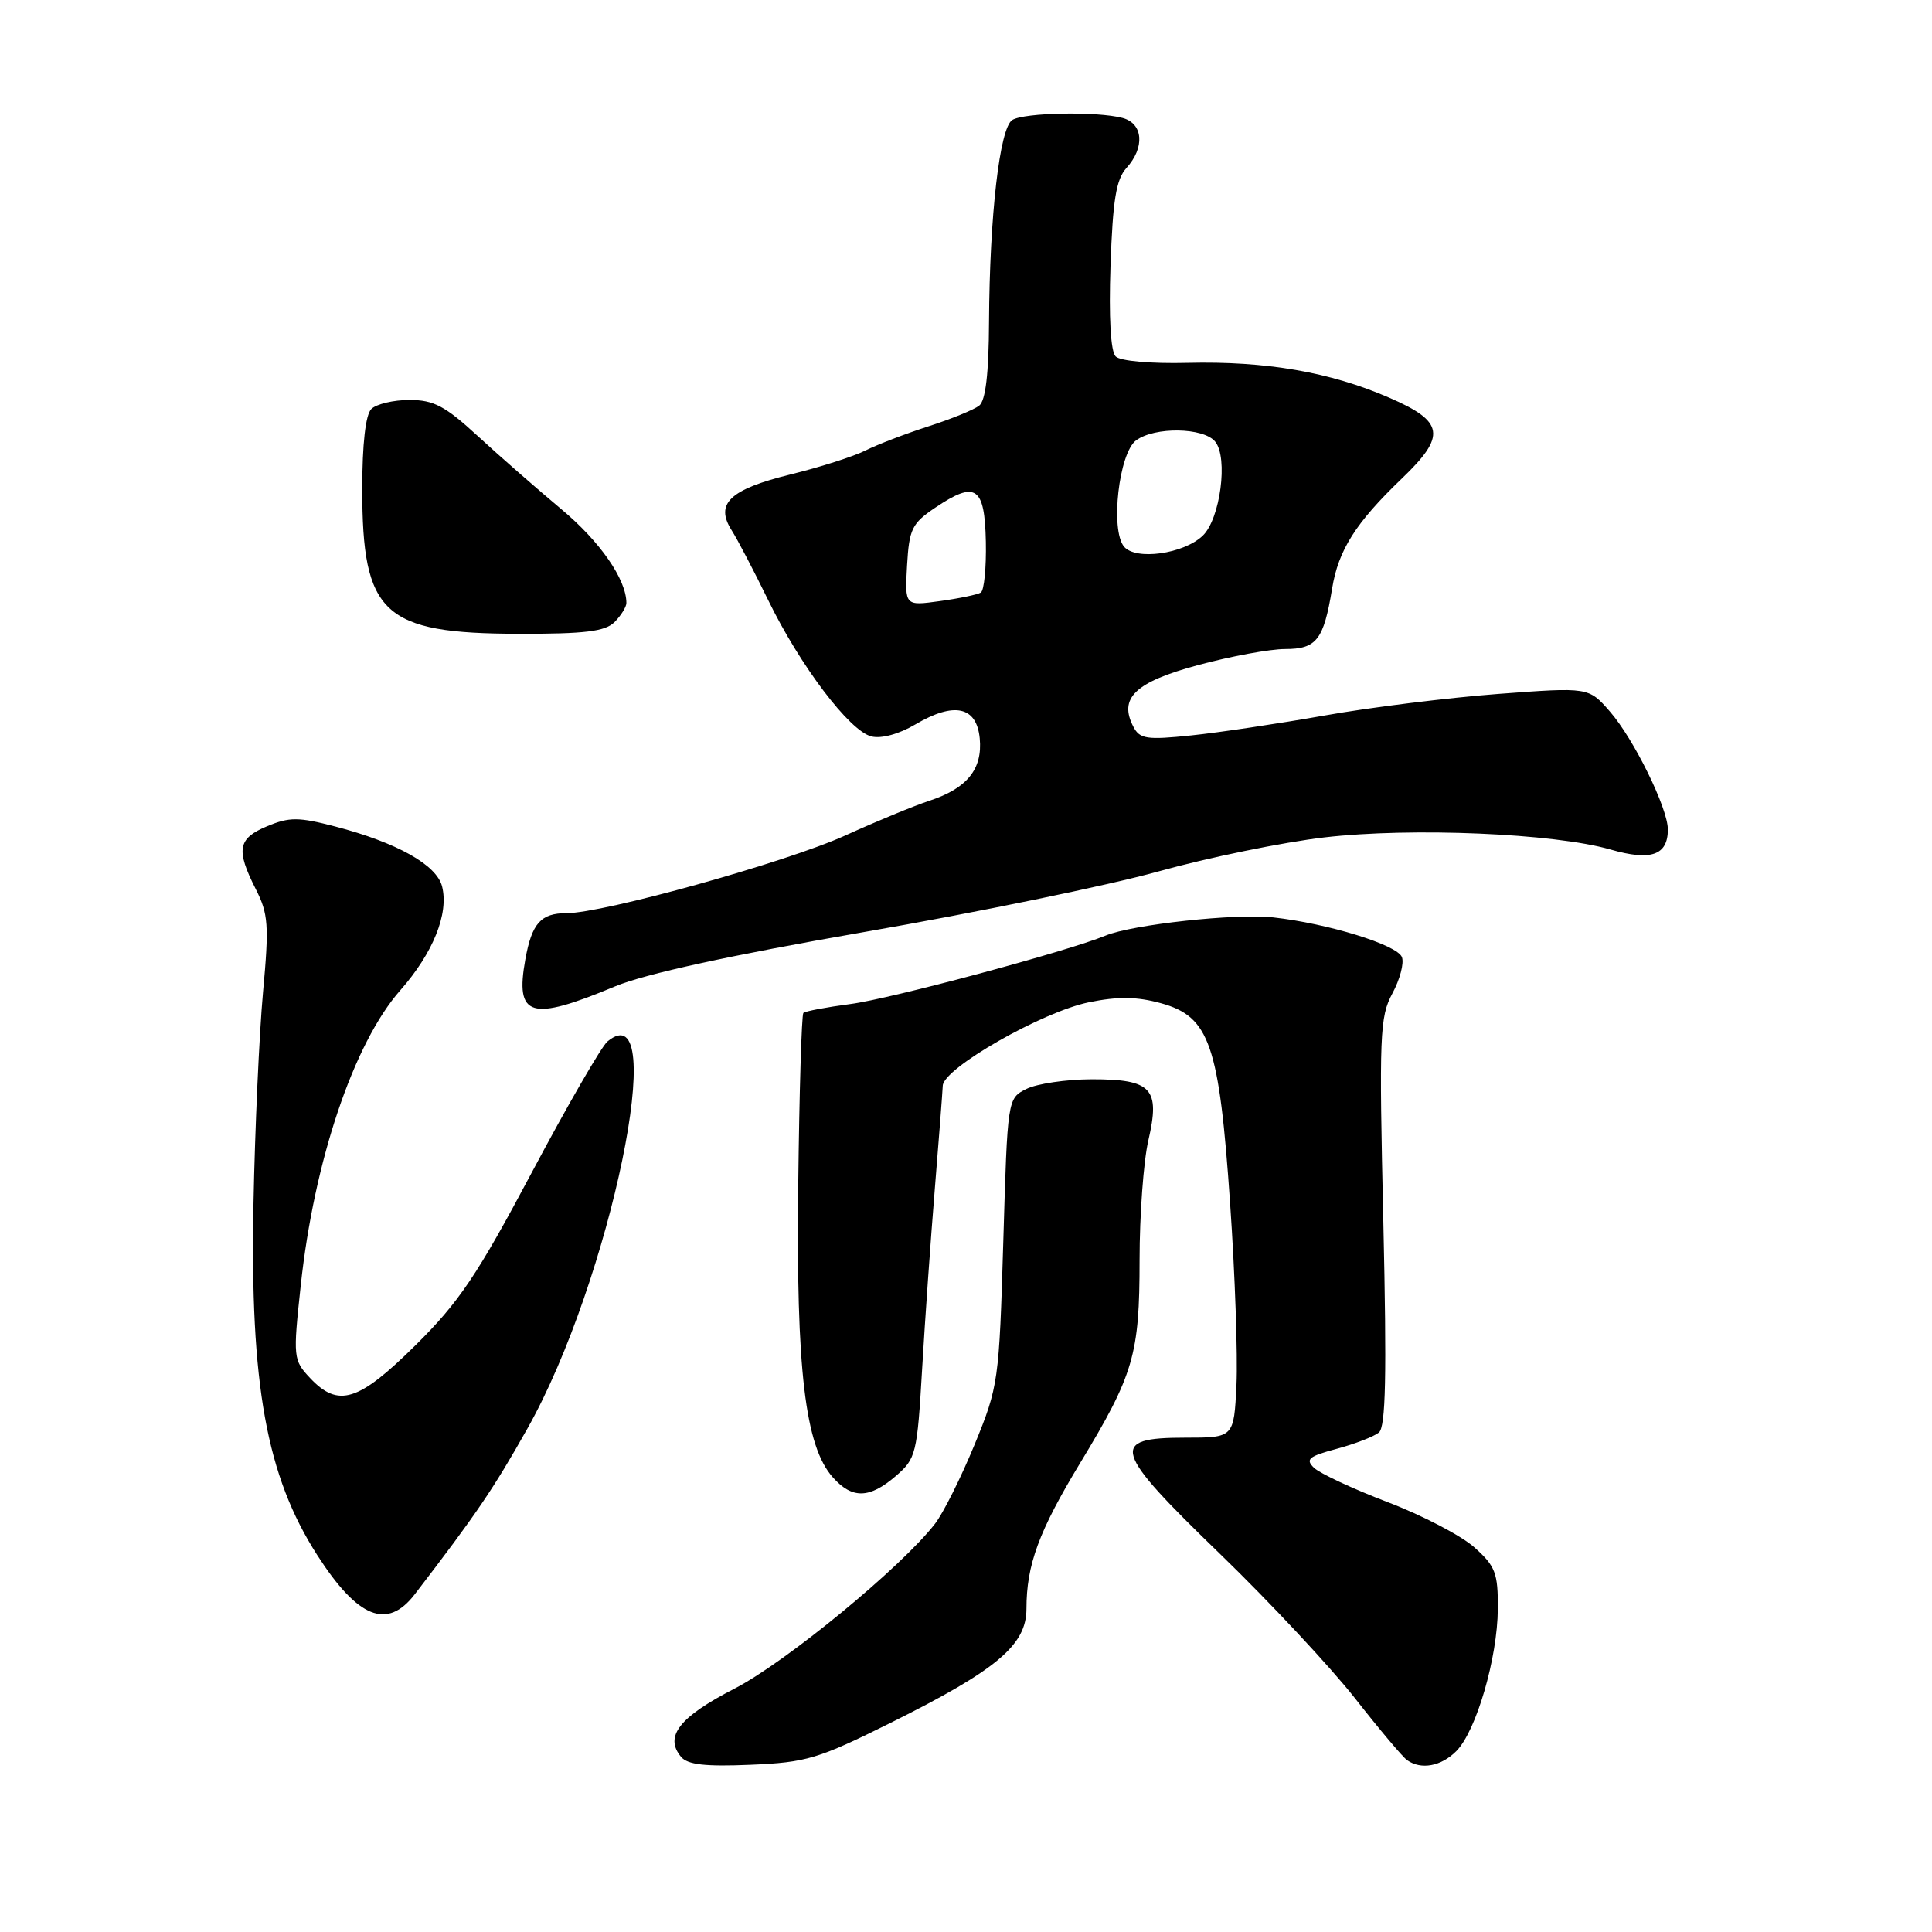 <?xml version="1.0" encoding="UTF-8" standalone="no"?>
<!DOCTYPE svg PUBLIC "-//W3C//DTD SVG 1.1//EN" "http://www.w3.org/Graphics/SVG/1.1/DTD/svg11.dtd" >
<svg xmlns="http://www.w3.org/2000/svg" xmlns:xlink="http://www.w3.org/1999/xlink" version="1.1" viewBox="0 0 256 256">
 <g >
 <path fill="currentColor"
d=" M 118.02 228.28 C 132.08 221.28 136.00 217.99 136.01 213.18 C 136.01 207.34 137.65 202.90 143.10 193.90 C 150.23 182.14 151.00 179.51 151.00 166.95 C 151.00 161.01 151.52 153.89 152.16 151.12 C 153.76 144.21 152.63 143.00 144.63 143.01 C 141.26 143.02 137.38 143.60 136.00 144.29 C 133.50 145.55 133.50 145.55 132.94 164.53 C 132.39 183.02 132.30 183.70 129.14 191.41 C 127.35 195.76 124.99 200.49 123.89 201.91 C 119.44 207.66 104.14 220.25 97.31 223.76 C 90.00 227.52 88.00 230.09 90.24 232.79 C 91.11 233.83 93.45 234.10 99.47 233.84 C 106.85 233.53 108.42 233.06 118.02 228.28 Z  M 192.96 232.04 C 195.60 229.40 198.43 219.71 198.47 213.17 C 198.50 208.44 198.15 207.52 195.37 205.04 C 193.64 203.49 188.47 200.79 183.87 199.04 C 179.26 197.28 174.88 195.23 174.11 194.49 C 172.94 193.36 173.41 192.97 177.11 191.98 C 179.53 191.33 182.04 190.36 182.71 189.82 C 183.62 189.07 183.76 182.34 183.30 161.92 C 182.73 137.12 182.82 134.74 184.50 131.63 C 185.50 129.78 186.07 127.61 185.76 126.82 C 185.14 125.20 175.97 122.37 168.70 121.56 C 163.77 121.01 150.05 122.50 146.50 123.97 C 141.52 126.04 117.92 132.37 112.68 133.04 C 109.49 133.46 106.68 133.99 106.45 134.22 C 106.22 134.45 105.91 144.73 105.77 157.07 C 105.48 181.49 106.68 191.63 110.35 195.75 C 112.92 198.64 115.20 198.59 118.69 195.59 C 121.38 193.27 121.53 192.68 122.19 181.34 C 122.57 174.83 123.33 164.10 123.87 157.50 C 124.41 150.90 124.88 144.76 124.92 143.86 C 125.03 141.53 138.05 134.09 144.27 132.81 C 148.14 132.02 150.63 132.05 153.83 132.93 C 160.28 134.70 161.55 138.39 163.00 159.50 C 163.65 168.85 164.02 179.65 163.84 183.50 C 163.50 190.50 163.50 190.50 157.03 190.50 C 146.92 190.50 147.41 192.12 161.71 205.95 C 168.27 212.30 176.28 220.88 179.52 225.00 C 182.75 229.12 185.87 232.83 186.45 233.23 C 188.31 234.54 190.95 234.05 192.96 232.04 Z  M 54.96 211.25 C 63.12 200.62 65.38 197.29 69.88 189.30 C 80.87 169.81 88.88 131.04 80.48 138.01 C 79.70 138.67 75.19 146.47 70.47 155.35 C 63.22 168.99 60.82 172.55 55.06 178.25 C 47.49 185.74 44.82 186.57 41.07 182.58 C 38.86 180.22 38.82 179.89 39.85 170.33 C 41.62 153.81 46.87 138.22 53.04 131.22 C 57.39 126.28 59.49 121.07 58.58 117.46 C 57.86 114.60 52.62 111.66 44.43 109.52 C 39.55 108.25 38.35 108.25 35.40 109.48 C 31.51 111.10 31.24 112.58 33.88 117.79 C 35.56 121.10 35.67 122.57 34.85 131.50 C 34.35 137.00 33.78 149.58 33.59 159.46 C 33.12 183.48 35.31 195.58 42.03 206.05 C 47.41 214.43 51.31 216.00 54.96 211.25 Z  M 81.50 130.70 C 85.45 129.05 96.73 126.59 114.50 123.50 C 129.35 120.93 146.90 117.31 153.50 115.47 C 160.10 113.63 170.00 111.60 175.50 110.96 C 187.02 109.62 205.96 110.42 213.41 112.57 C 218.76 114.11 221.00 113.33 221.00 109.91 C 221.00 107.09 216.48 97.90 213.32 94.28 C 210.50 91.05 210.50 91.05 198.50 91.95 C 191.90 92.45 181.55 93.73 175.50 94.81 C 169.45 95.88 161.50 97.07 157.82 97.45 C 151.96 98.06 151.03 97.92 150.19 96.32 C 148.19 92.50 150.39 90.38 158.74 88.13 C 163.08 86.96 168.28 86.00 170.28 86.00 C 174.45 86.00 175.39 84.80 176.51 78.00 C 177.34 72.89 179.63 69.28 185.74 63.42 C 191.68 57.73 191.39 55.86 184.06 52.69 C 176.25 49.30 167.75 47.83 157.36 48.08 C 152.46 48.20 148.44 47.84 147.83 47.23 C 147.17 46.57 146.91 42.08 147.15 35.18 C 147.45 26.51 147.89 23.78 149.26 22.26 C 151.73 19.54 151.48 16.36 148.75 15.63 C 145.38 14.73 135.70 14.91 134.13 15.90 C 132.46 16.96 131.13 28.52 131.05 42.63 C 131.02 49.48 130.60 53.08 129.75 53.75 C 129.06 54.29 126.03 55.53 123.00 56.50 C 119.97 57.48 116.24 58.91 114.69 59.69 C 113.15 60.47 108.68 61.90 104.77 62.86 C 96.71 64.84 94.71 66.73 96.94 70.25 C 97.73 71.49 99.90 75.65 101.78 79.50 C 106.02 88.21 112.56 96.85 115.46 97.58 C 116.77 97.91 119.13 97.27 121.29 95.99 C 126.44 92.95 129.41 93.60 129.82 97.84 C 130.21 101.92 128.14 104.47 123.13 106.11 C 121.13 106.77 116.12 108.83 112.00 110.71 C 104.20 114.25 79.99 121.00 75.07 121.00 C 71.67 121.00 70.47 122.34 69.61 127.12 C 68.23 134.78 70.28 135.39 81.50 130.70 Z  M 81.43 82.43 C 82.29 81.56 83.00 80.42 83.00 79.90 C 83.00 76.78 79.51 71.75 74.38 67.47 C 71.15 64.77 66.16 60.41 63.31 57.78 C 58.98 53.80 57.48 53.00 54.26 53.00 C 52.14 53.00 49.86 53.54 49.20 54.20 C 48.44 54.96 48.00 58.82 48.00 64.80 C 48.00 81.38 50.76 83.94 68.68 83.98 C 77.53 84.00 80.18 83.67 81.43 82.43 Z  M 120.19 74.93 C 120.47 70.08 120.83 69.35 123.95 67.25 C 129.29 63.66 130.48 64.46 130.63 71.78 C 130.70 75.22 130.40 78.25 129.96 78.52 C 129.52 78.79 127.08 79.30 124.53 79.65 C 119.89 80.29 119.89 80.29 120.19 74.93 Z  M 148.94 72.43 C 147.10 70.21 148.26 60.02 150.54 58.35 C 153.02 56.53 159.45 56.63 161.01 58.51 C 162.77 60.63 161.69 68.78 159.36 70.99 C 156.81 73.41 150.48 74.28 148.94 72.43 Z "/>
</g>
</svg>